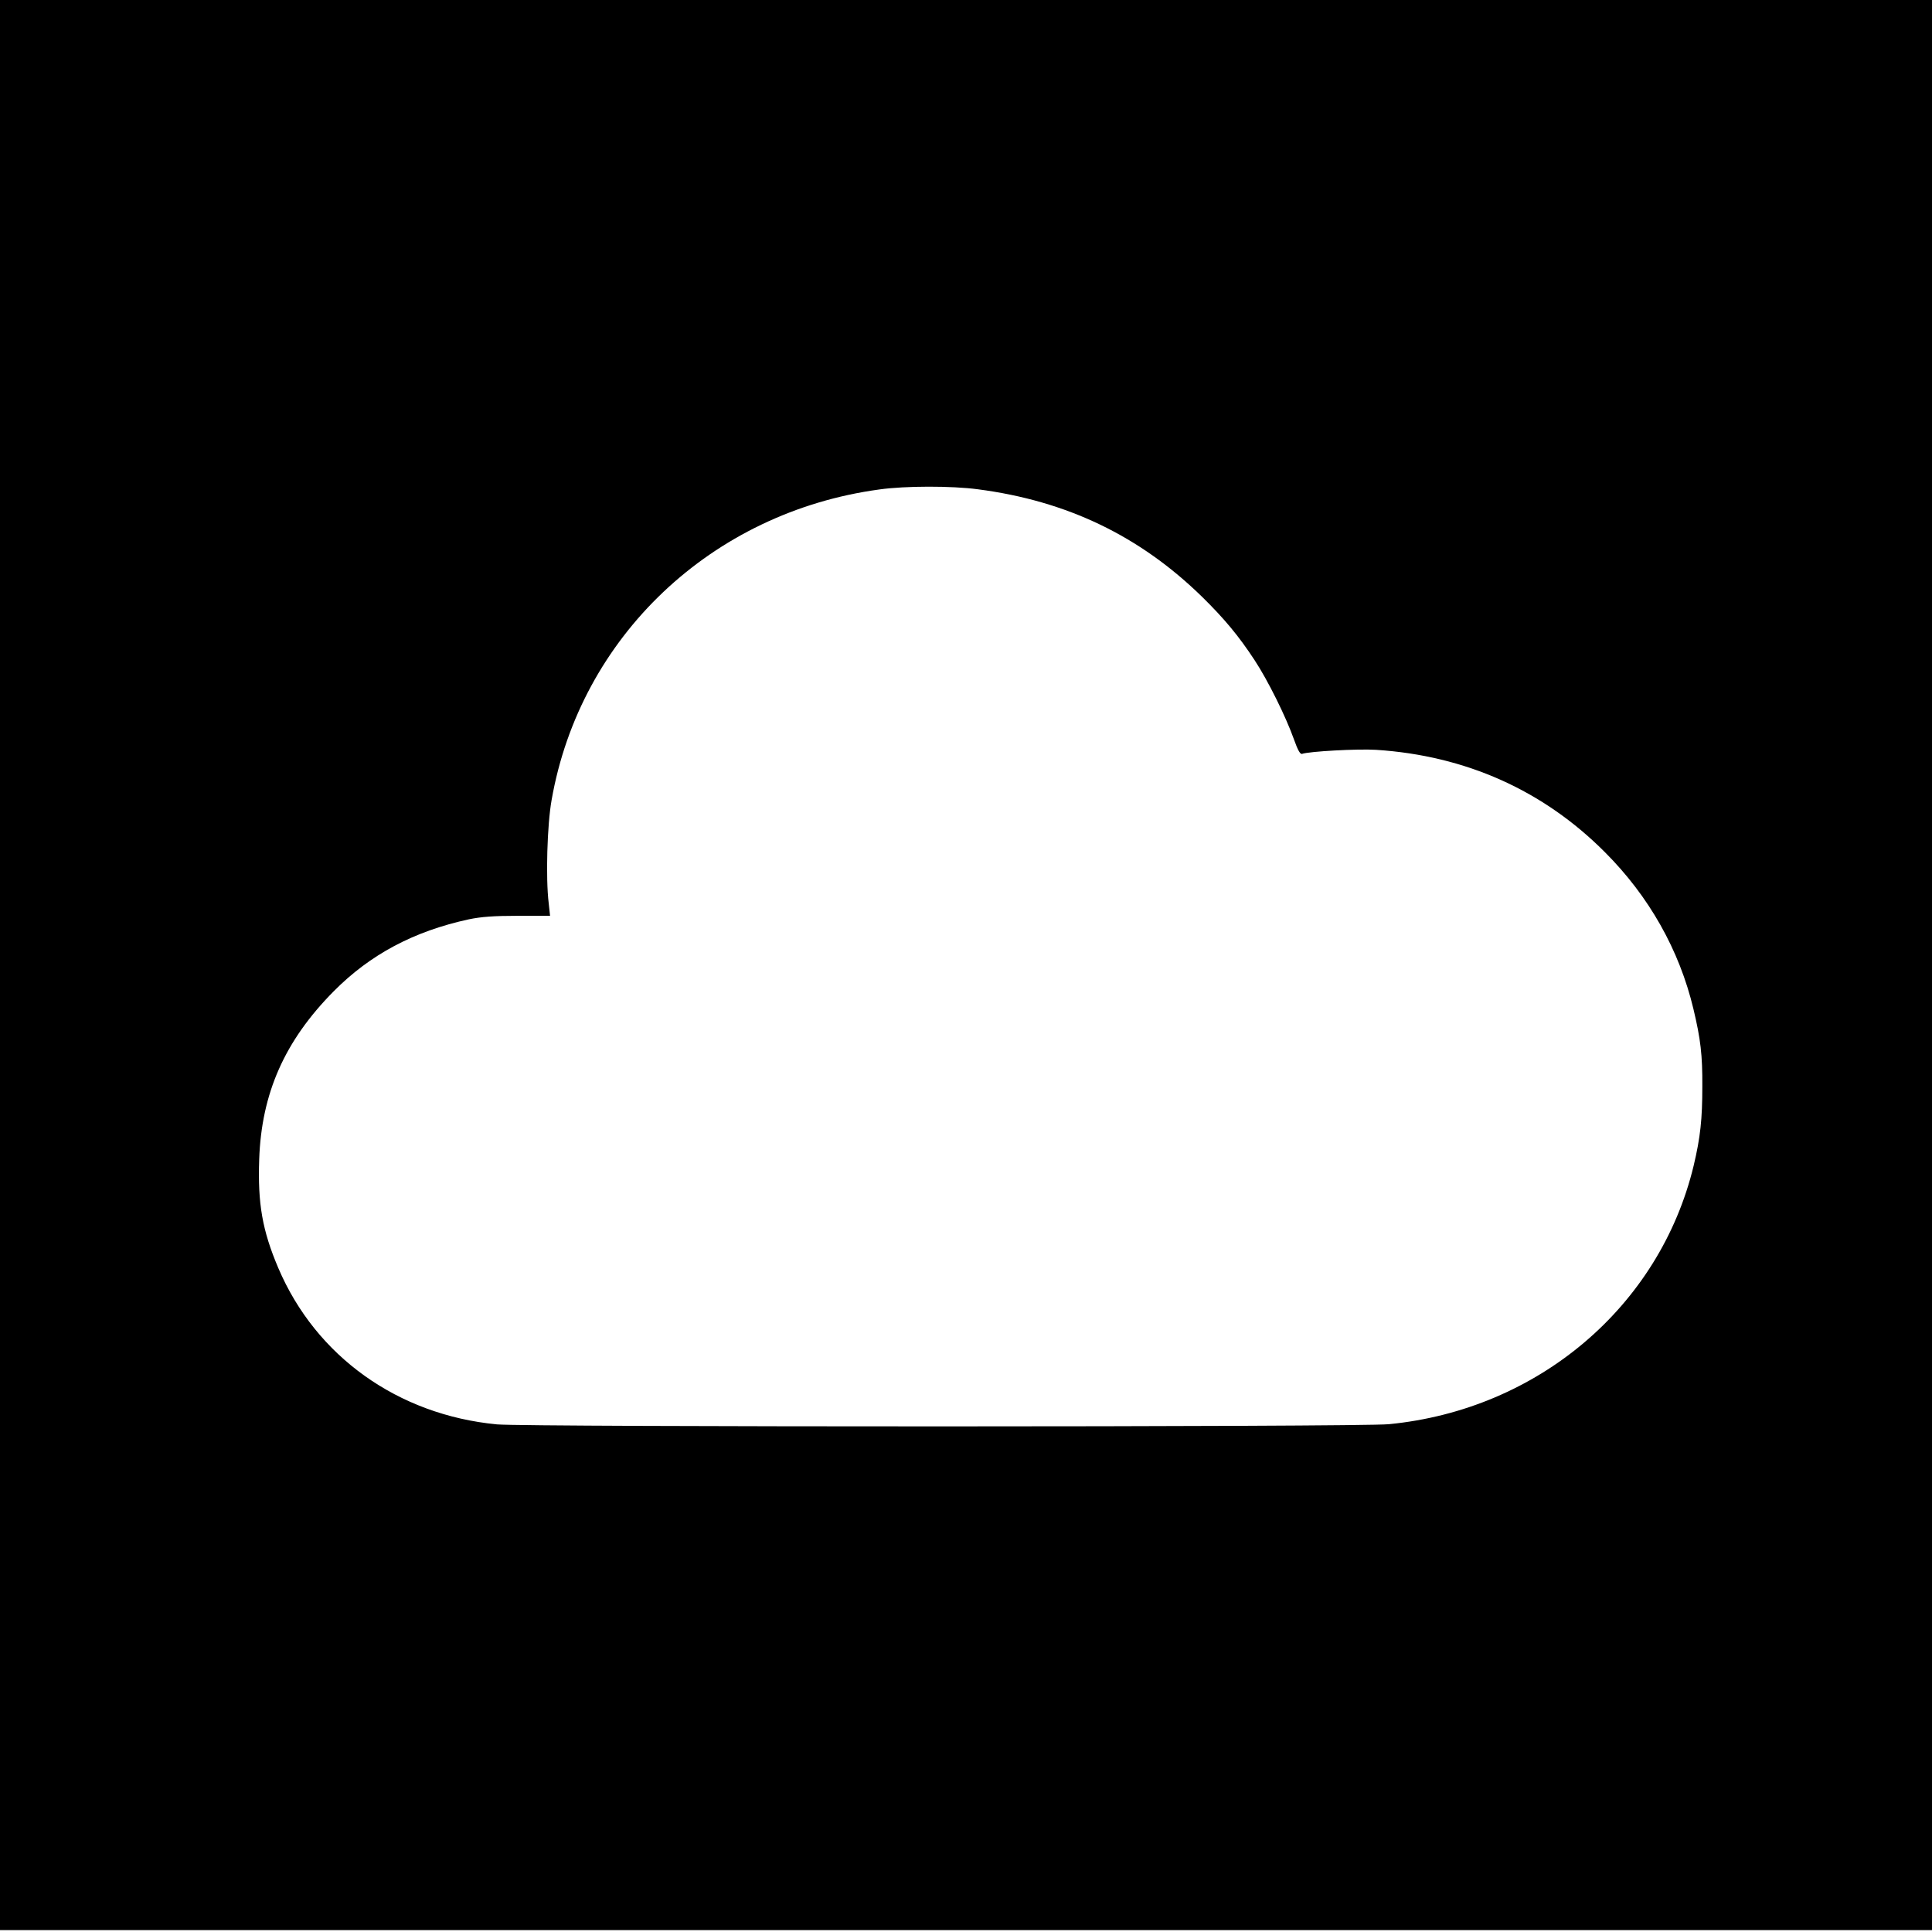 <?xml version="1.0" standalone="no"?>
<!DOCTYPE svg PUBLIC "-//W3C//DTD SVG 20010904//EN"
 "http://www.w3.org/TR/2001/REC-SVG-20010904/DTD/svg10.dtd">
<svg version="1.0" xmlns="http://www.w3.org/2000/svg"
 width="1001pt" height="1001pt" viewBox="0 0 1001 1001"
 preserveAspectRatio="xMidYMid meet">
<g transform="translate(0,1001) scale(0.1,-0.1)"
fill="#000000" stroke="none">
<path d="M0 5010 l0 -5000 5005 0 5005 0 0 5000 0 5000 -5005 0 -5005 0 0
-5000z m5066 2465 c462 -60 840 -242 1163 -558 114 -112 189 -202 271 -327 69
-105 162 -292 205 -413 19 -54 32 -76 41 -73 35 13 289 27 384 21 464 -30 866
-210 1185 -530 229 -229 386 -507 459 -813 37 -155 47 -238 46 -402 0 -168
-10 -263 -45 -410 -176 -729 -806 -1264 -1579 -1339 -149 -15 -4467 -15 -4621
-1 -513 49 -938 352 -1133 810 -83 195 -107 334 -99 564 12 342 132 613 385
869 190 192 416 312 702 374 63 13 128 18 253 18 l167 0 -7 65 c-16 130 -8
407 15 535 148 846 829 1491 1698 1609 134 19 376 19 510 1z"/>
</g>
</svg>
